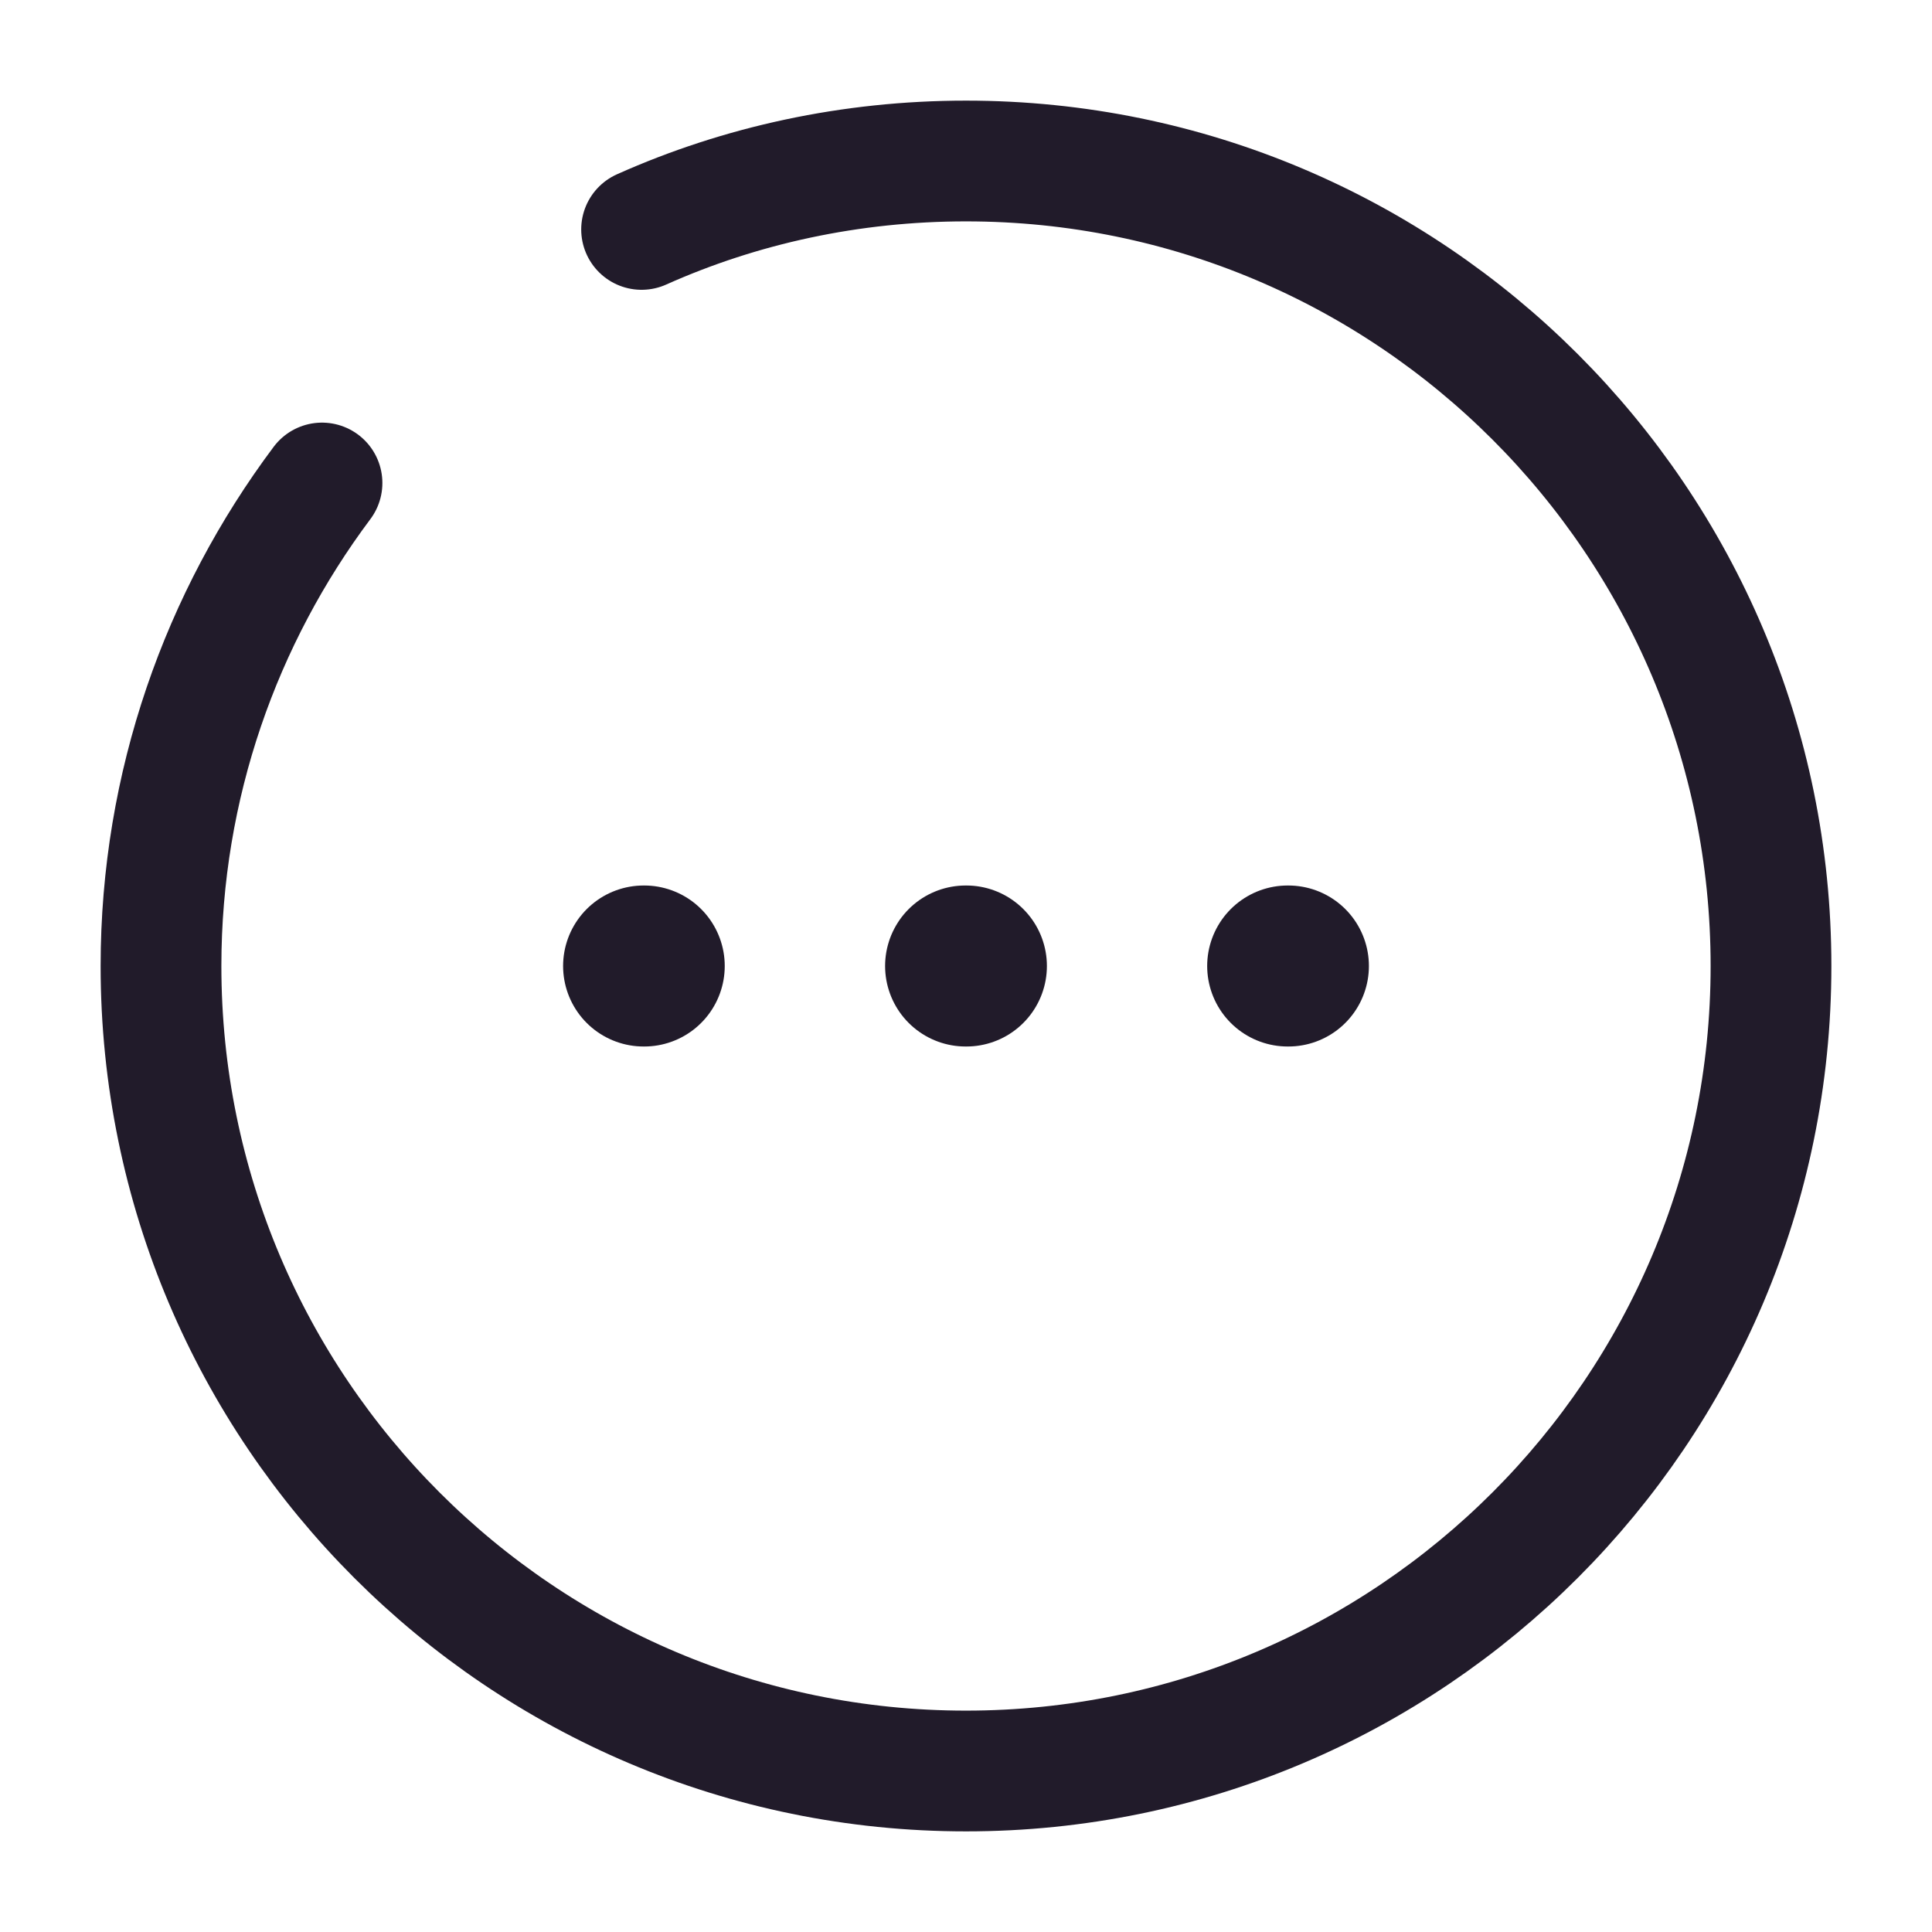 <svg width="24" height="24" viewBox="0 0 24 24" fill="none" xmlns="http://www.w3.org/2000/svg">
<path d="M4 6C2.75 7.67 2 9.75 2 12C2 17.52 6.48 22 12 22C17.52 22 22 17.52 22 12C22 6.48 17.52 2 12 2C10.57 2 9.2 2.3 7.97 2.85" stroke="#211B2A" stroke-width="1.5" stroke-linecap="round" stroke-linejoin="round"/>
<path d="M15.996 12H16.005" stroke="#211B2A" stroke-width="2" stroke-linecap="round" stroke-linejoin="round"/>
<path d="M11.995 12H12.005" stroke="#211B2A" stroke-width="2" stroke-linecap="round" stroke-linejoin="round"/>
<path d="M7.995 12H8.003" stroke="#211B2A" stroke-width="2" stroke-linecap="round" stroke-linejoin="round"/>
</svg>
